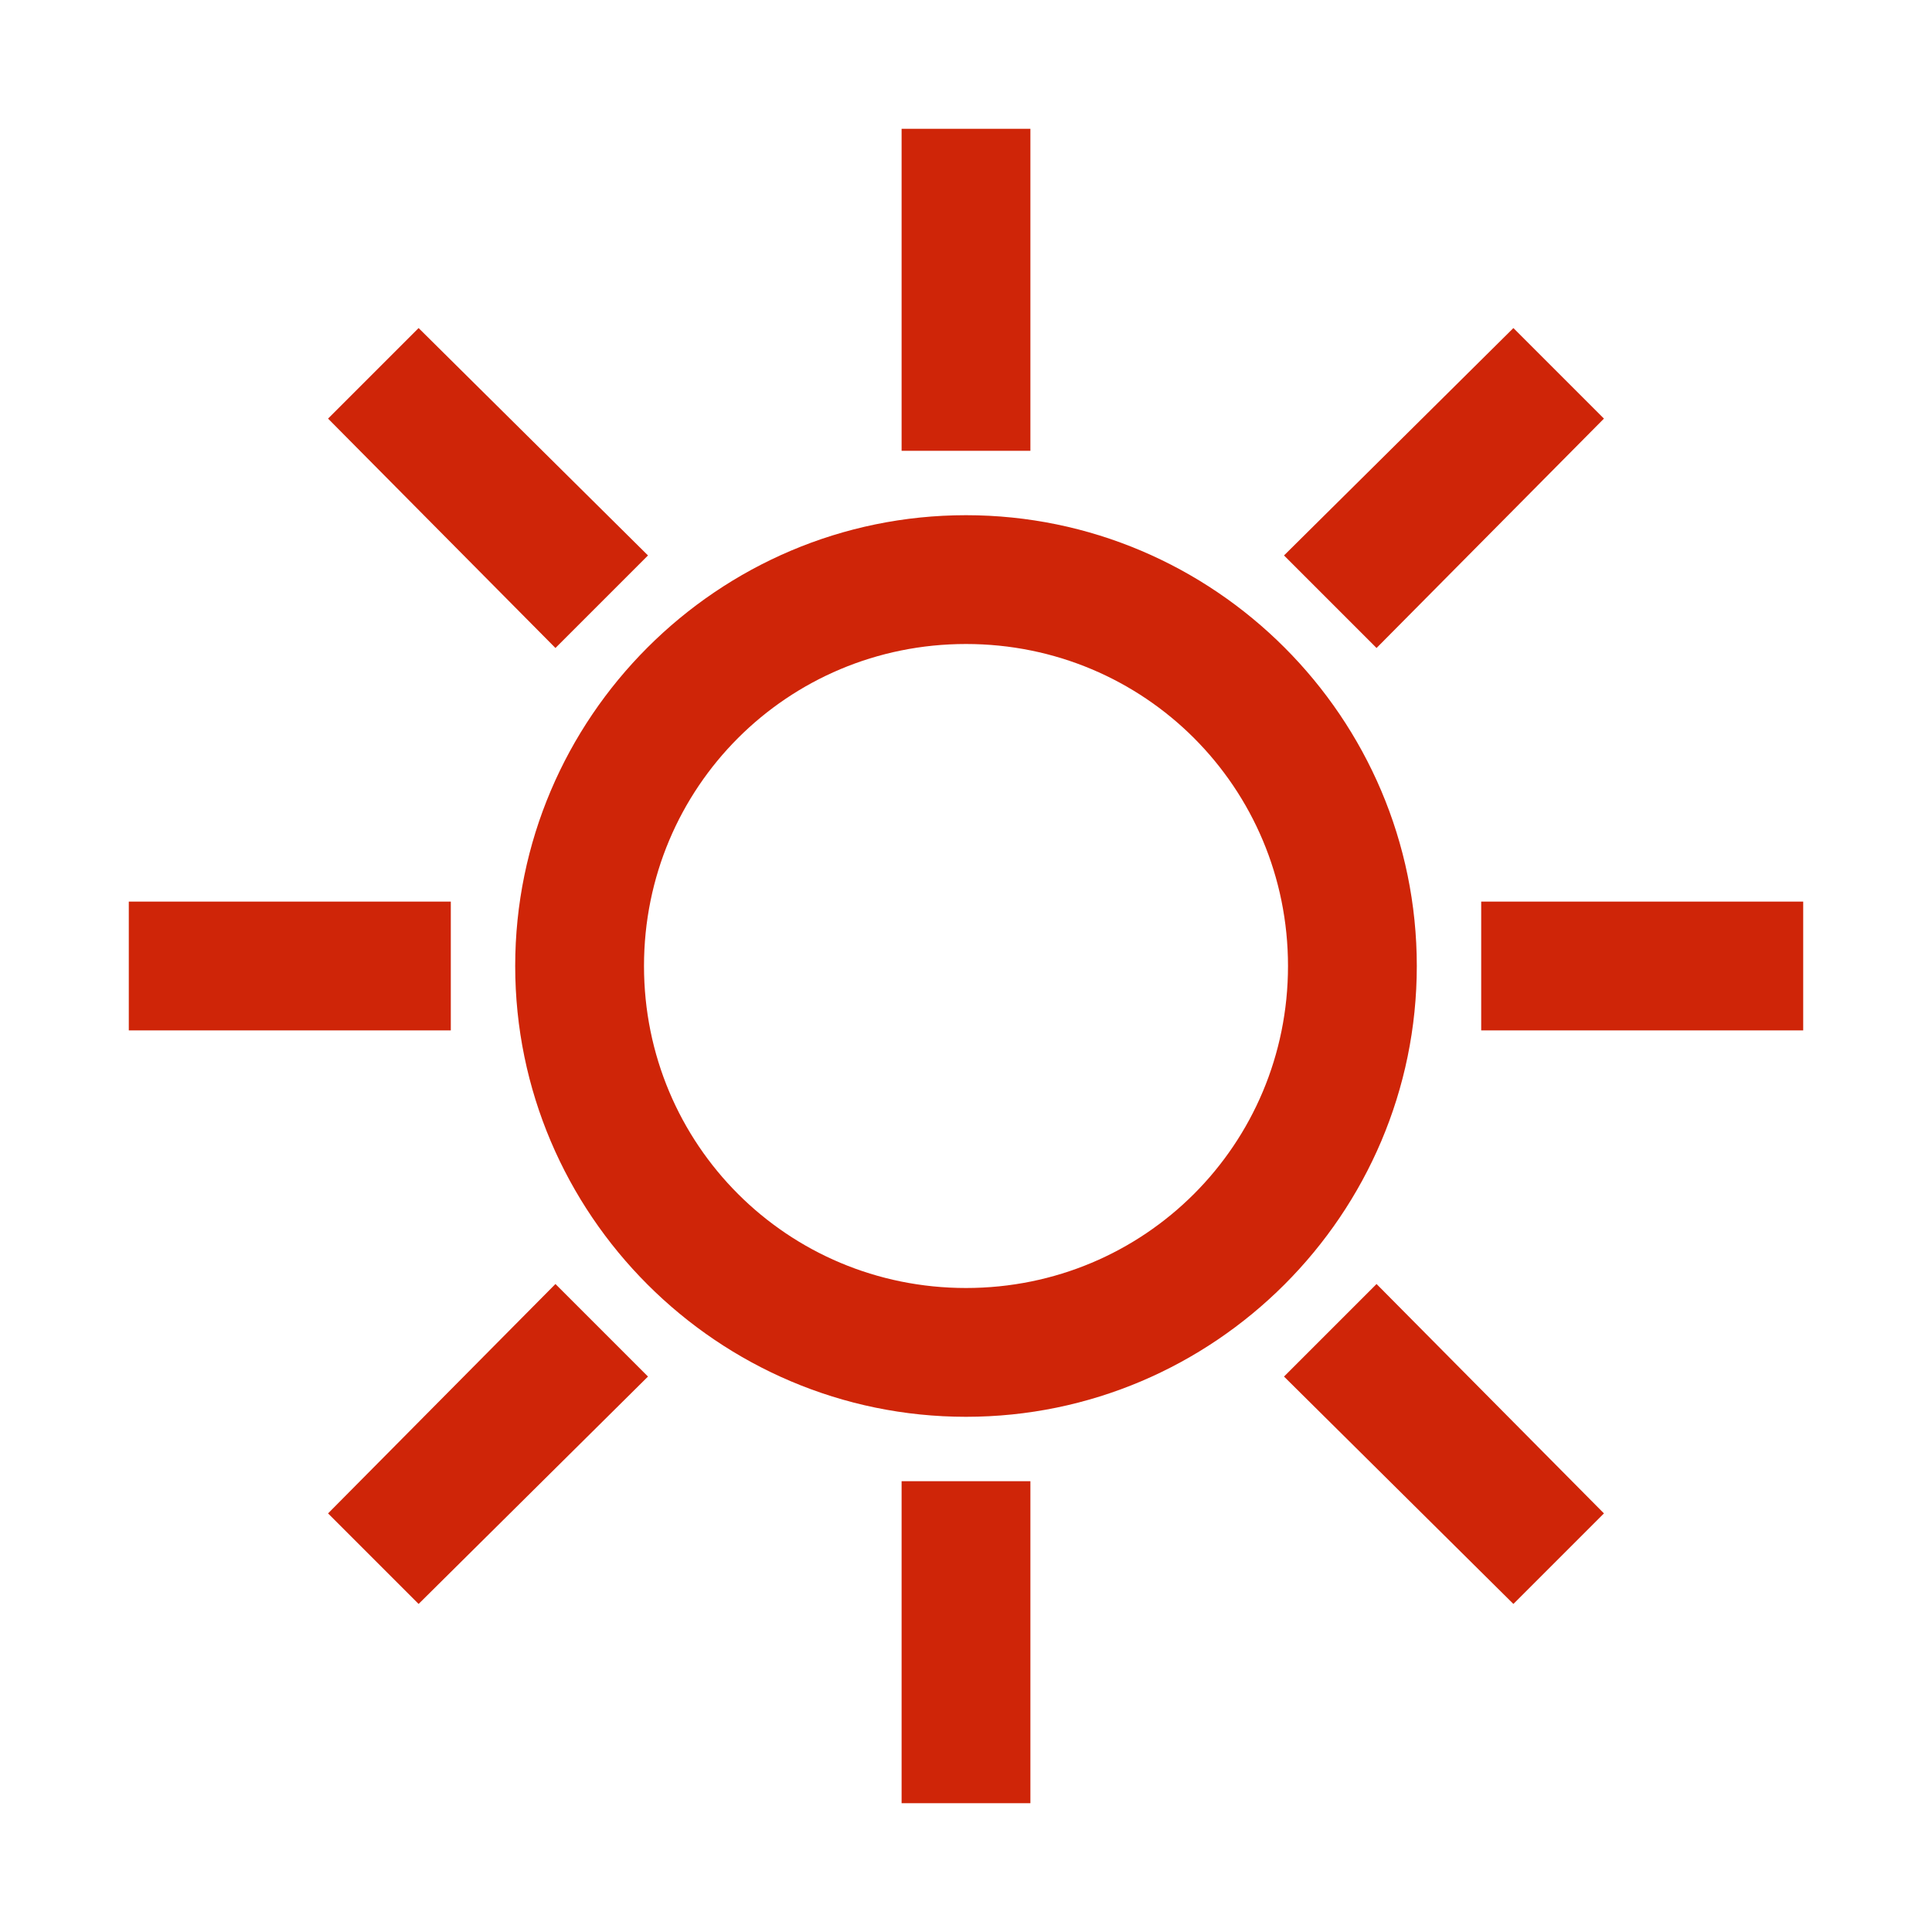 <?xml version="1.0" encoding="UTF-8"?>
<svg width="30px" height="30px" viewBox="0 0 30 30" version="1.1" xmlns="http://www.w3.org/2000/svg" xmlns:xlink="http://www.w3.org/1999/xlink">
    <title>web/ic_sun</title>
    <g id="Export" stroke="none" stroke-width="1" fill="none" fill-rule="evenodd">
        <g id="Export-Webplayer" transform="translate(-324, -26)" fill="#CF2508">
            <g id="web/ic_sun" transform="translate(326, 28)">
                <path d="M12,0 L12,5 L14,5 L14,0 L12,0 Z M4.5,3.094 L3.094,4.5 L6.625,8.062 L8.062,6.625 L4.5,3.094 Z M21.5,3.094 L17.938,6.625 L19.375,8.062 L22.906,4.5 L21.5,3.094 Z M13,6 C9.145,6 6,9.145 6,13 C6,16.855 9.145,20 13,20 C16.855,20 20,16.855 20,13 C20,9.145 16.855,6 13,6 Z M13,8 C15.773,8 18,10.227 18,13 C18,15.773 15.773,18 13,18 C10.227,18 8,15.773 8,13 C8,10.227 10.227,8 13,8 Z M0,12 L0,14 L5,14 L5,12 L0,12 Z M21,12 L21,14 L26,14 L26,12 L21,12 Z M6.625,17.938 L3.094,21.5 L4.5,22.906 L8.062,19.375 L6.625,17.938 Z M19.375,17.938 L17.938,19.375 L21.5,22.906 L22.906,21.5 L19.375,17.938 Z M12,21 L12,26 L14,26 L14,21 L12,21 Z" id="Shape"></path>
            </g>
        </g>
    </g>
</svg>